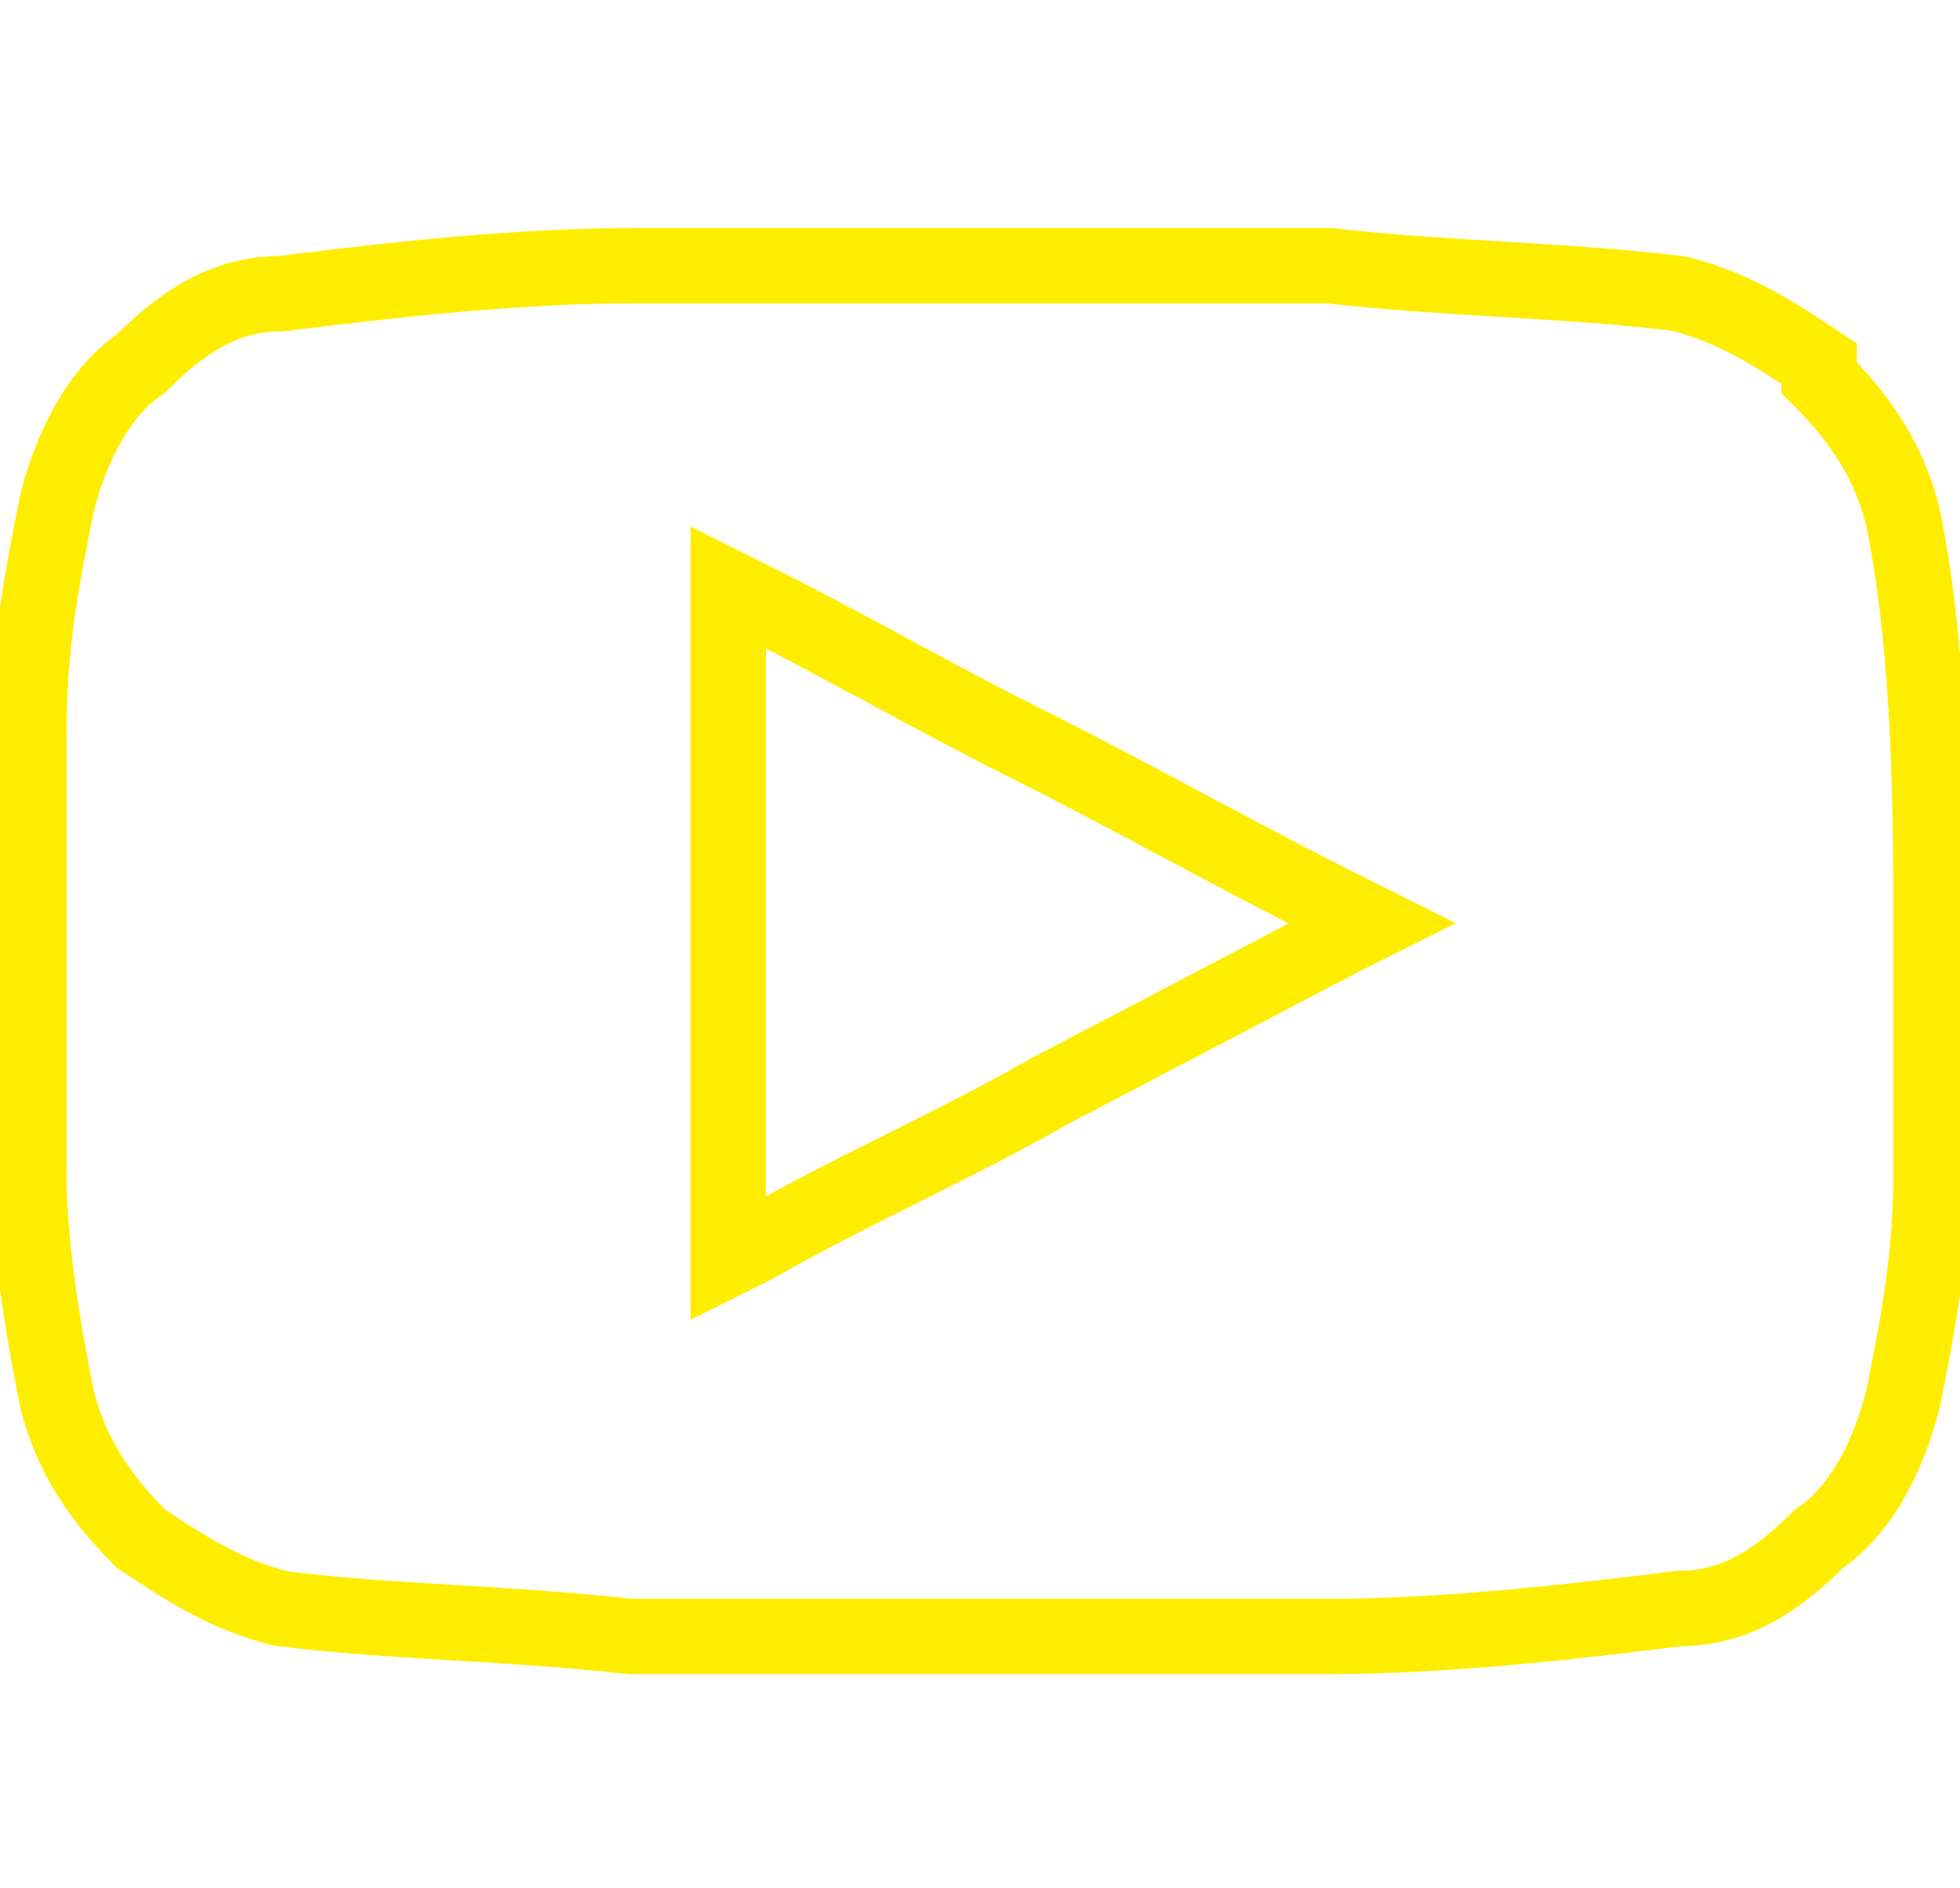 <?xml version="1.0" encoding="UTF-8"?>
<!DOCTYPE svg PUBLIC "-//W3C//DTD SVG 1.1//EN" "http://www.w3.org/Graphics/SVG/1.1/DTD/svg11.dtd">
<!-- Creator: CorelDRAW X6 -->
<svg xmlns="http://www.w3.org/2000/svg" xml:space="preserve" width="0.409in" height="0.394in" version="1.1" style="shape-rendering:geometricPrecision; text-rendering:geometricPrecision; image-rendering:optimizeQuality; fill-rule:evenodd; clip-rule:evenodd"
viewBox="0 0 140 135"
 xmlns:xlink="http://www.w3.org/1999/xlink">
 <defs>
  <style type="text/css">
   <![CDATA[
    .str0 {stroke:#FFED00;stroke-width:5.388}
    .fil0 {fill:none}
   ]]>
  </style>
 </defs>
 <g id="Layer_x0020_1">
  <rect class="fil0" x="3" width="135" height="135"/>
  <g id="Layer_x0020_1_0">
   <path class="fil0 str0" d="M130 26c-3,-2 -6,-4 -10,-5 -8,-1 -16,-1 -25,-2 -8,0 -17,0 -25,0 -8,0 -17,0 -25,0 -8,0 -17,1 -25,2 -4,0 -7,2 -10,5 -3,2 -5,6 -6,10 -1,5 -2,10 -2,16 0,5 0,11 0,16 0,5 0,10 0,16 0,5 1,11 2,16 1,4 3,7 6,10 3,2 6,4 10,5 8,1 16,1 25,2 8,0 17,0 25,0 8,0 17,0 25,0 8,0 17,-1 25,-2 4,0 7,-2 10,-5 3,-2 5,-6 6,-10 1,-5 2,-10 2,-16 0,-5 0,-11 0,-16l0 0 0 0 0 0c0,-10 0,-21 -2,-31 -1,-4 -3,-7 -6,-10l0 0z"/>
   <path class="fil0 str0" d="M96 65c-8,-4 -15,-8 -23,-12 -6,-3 -13,-7 -19,-10l-2 -1 0 2 0 44 0 2 2 -1c7,-4 14,-7 21,-11l21 -11 2 -1 -2 -1z"/>
  </g>
 </g>
</svg>
